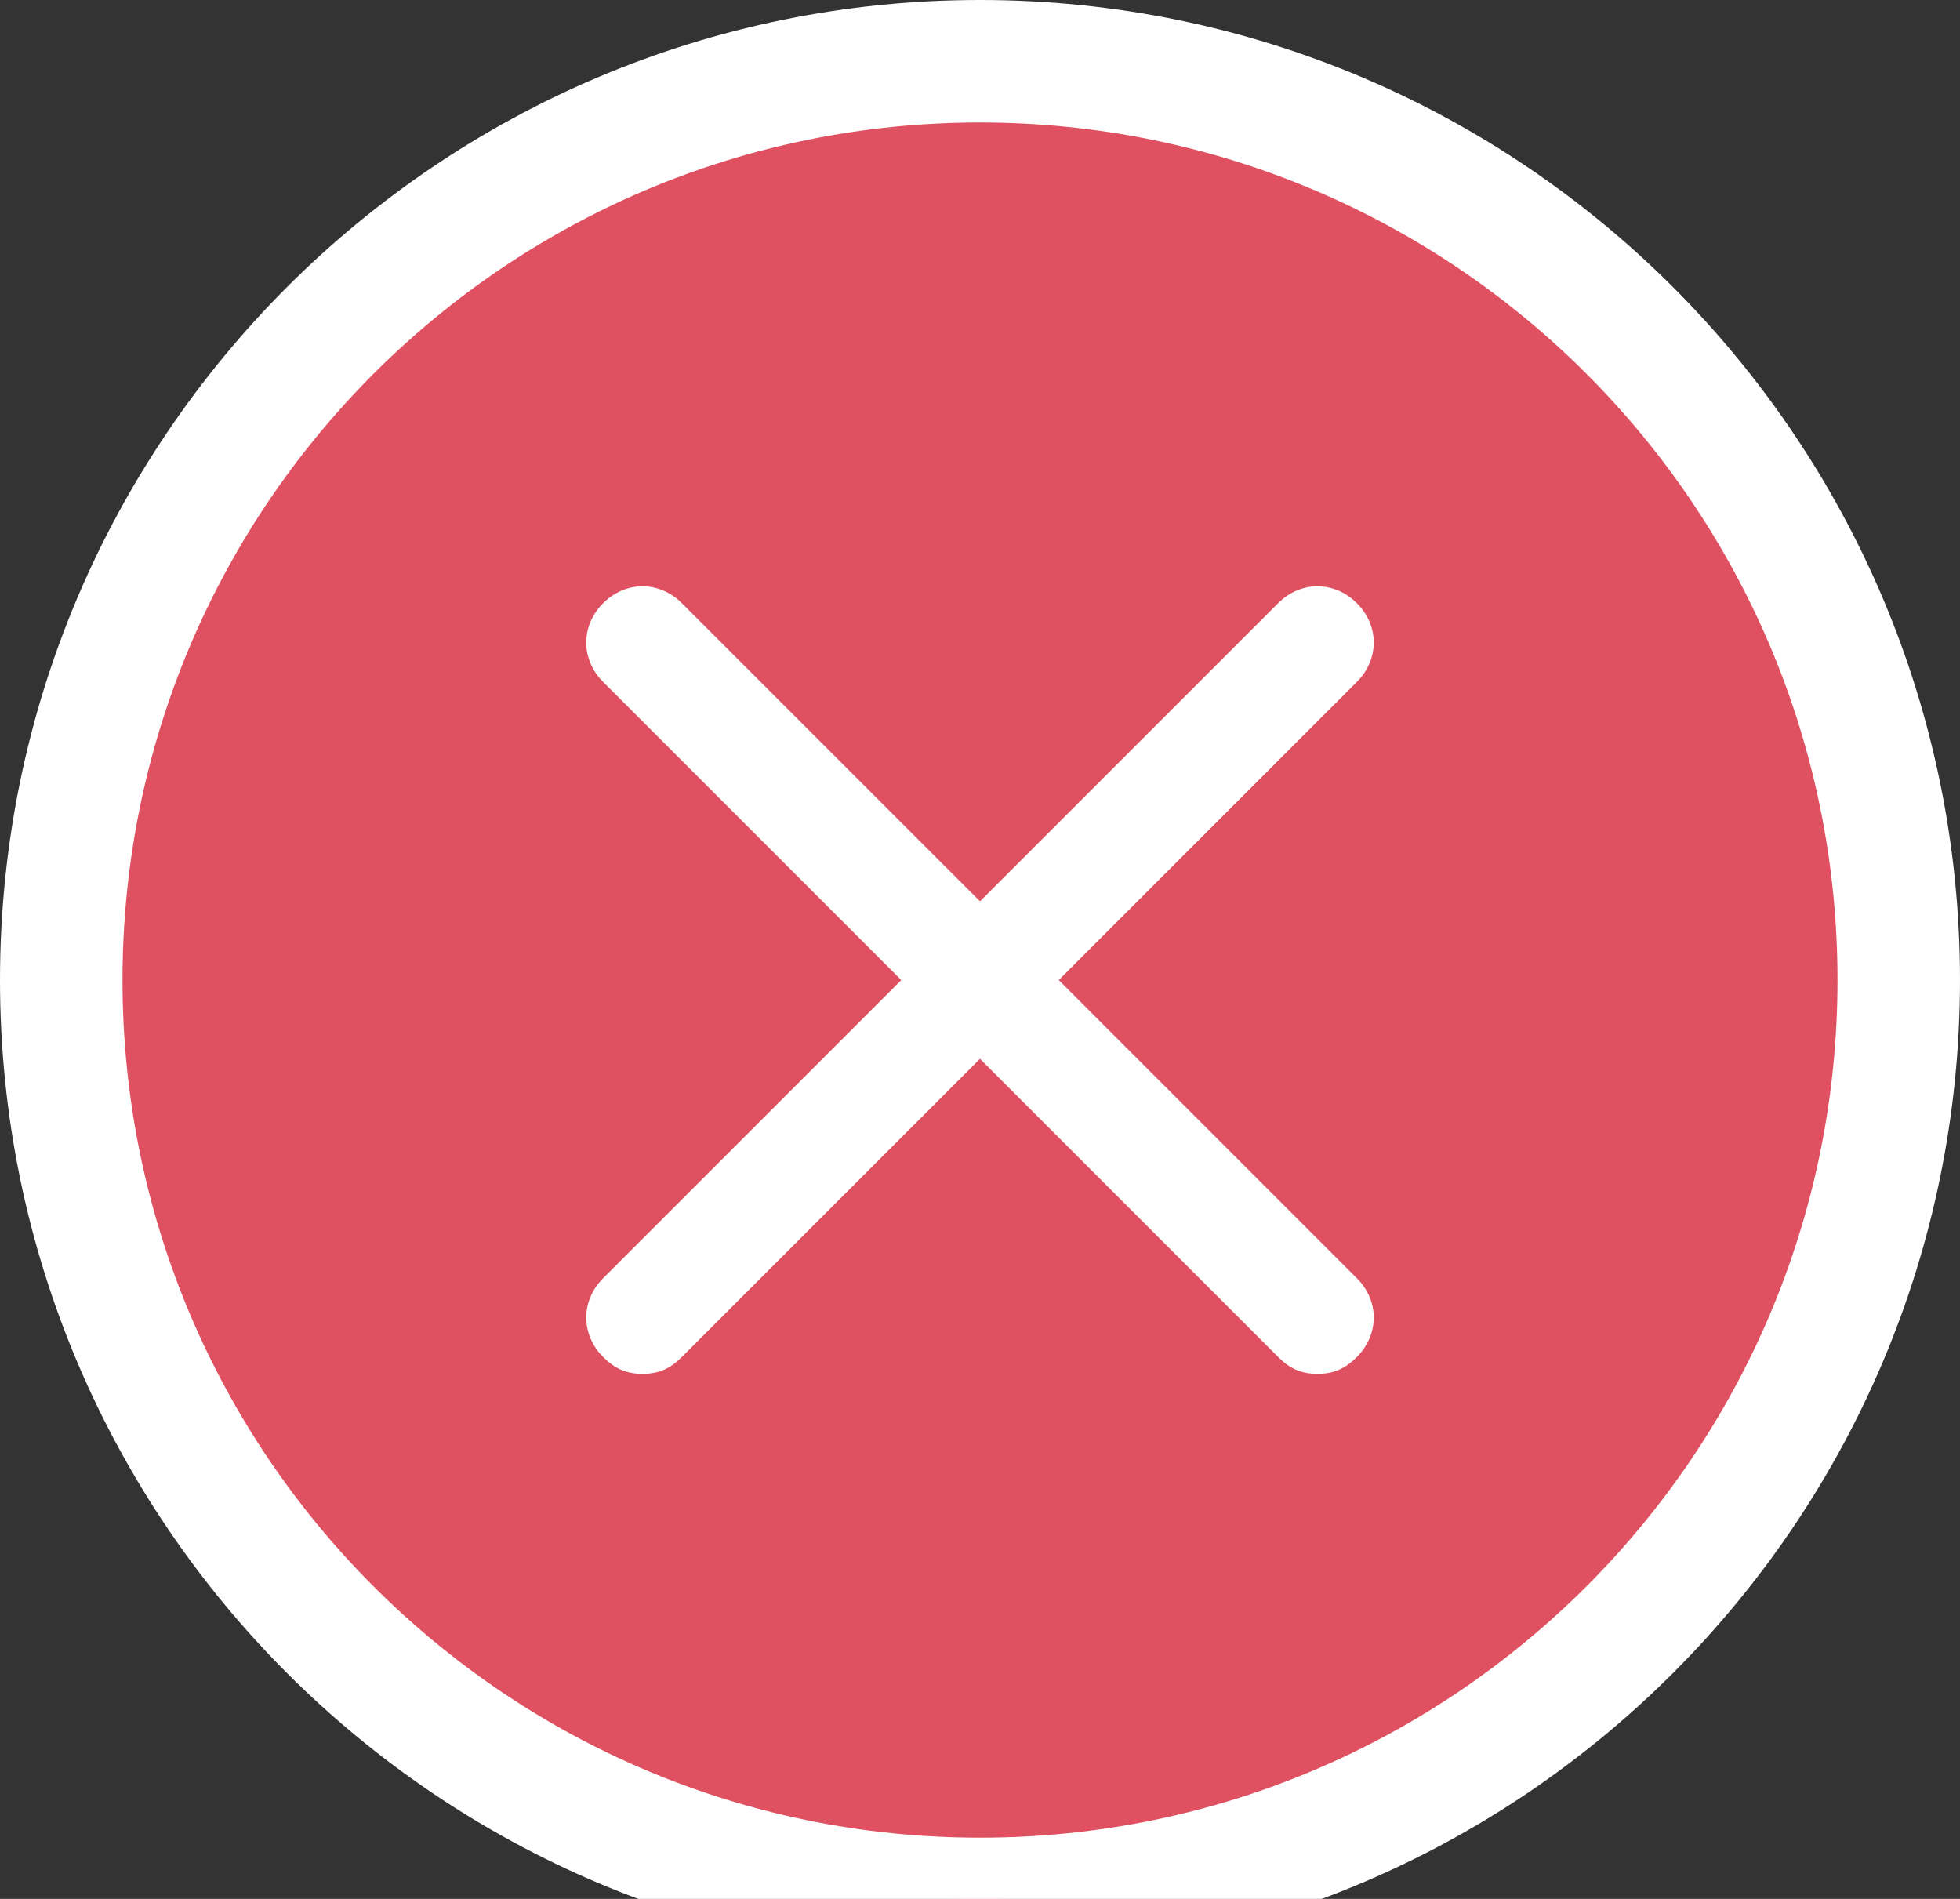 <svg width="64" height="62" viewBox="0 0 64 62" fill="none" xmlns="http://www.w3.org/2000/svg">
<rect x="0" y="0" width="64" height="62" fill="#333333" stroke="none"/>
<path fill-rule="evenodd" clip-rule="evenodd" d="M32 62C48.569 62 62 48.569 62 32C62 15.431 48.569 2 32 2C15.431 2 2 15.431 2 32C2 48.569 15.431 62 32 62Z" fill="#DF5060" stroke="white" stroke-width="4"/>
<path fill-rule="evenodd" clip-rule="evenodd" d="M44.306 41.735C45.041 42.469 45.041 43.571 44.306 44.306C43.939 44.673 43.572 44.857 43.02 44.857C42.469 44.857 42.102 44.673 41.735 44.306L32 34.571L22.265 44.306C21.898 44.673 21.531 44.857 20.98 44.857C20.429 44.857 20.061 44.673 19.694 44.306C18.959 43.571 18.959 42.469 19.694 41.735L29.429 32L19.694 22.265C18.959 21.531 18.959 20.428 19.694 19.694C20.429 18.959 21.531 18.959 22.265 19.694L32 29.428L41.735 19.694C42.469 18.959 43.572 18.959 44.306 19.694C45.041 20.428 45.041 21.531 44.306 22.265L34.572 32L44.306 41.735Z" fill="white"/>
<mask id="mask0" mask-type="alpha" maskUnits="userSpaceOnUse" x="19" y="19" width="26" height="26">
<path fill-rule="evenodd" clip-rule="evenodd" d="M44.306 41.735C45.041 42.469 45.041 43.571 44.306 44.306C43.939 44.673 43.572 44.857 43.02 44.857C42.469 44.857 42.102 44.673 41.735 44.306L32 34.571L22.265 44.306C21.898 44.673 21.531 44.857 20.98 44.857C20.429 44.857 20.061 44.673 19.694 44.306C18.959 43.571 18.959 42.469 19.694 41.735L29.429 32L19.694 22.265C18.959 21.531 18.959 20.428 19.694 19.694C20.429 18.959 21.531 18.959 22.265 19.694L32 29.428L41.735 19.694C42.469 18.959 43.572 18.959 44.306 19.694C45.041 20.428 45.041 21.531 44.306 22.265L34.572 32L44.306 41.735Z" fill="white"/>
</mask>
<g mask="url(#mask0)">
</g>
</svg>

